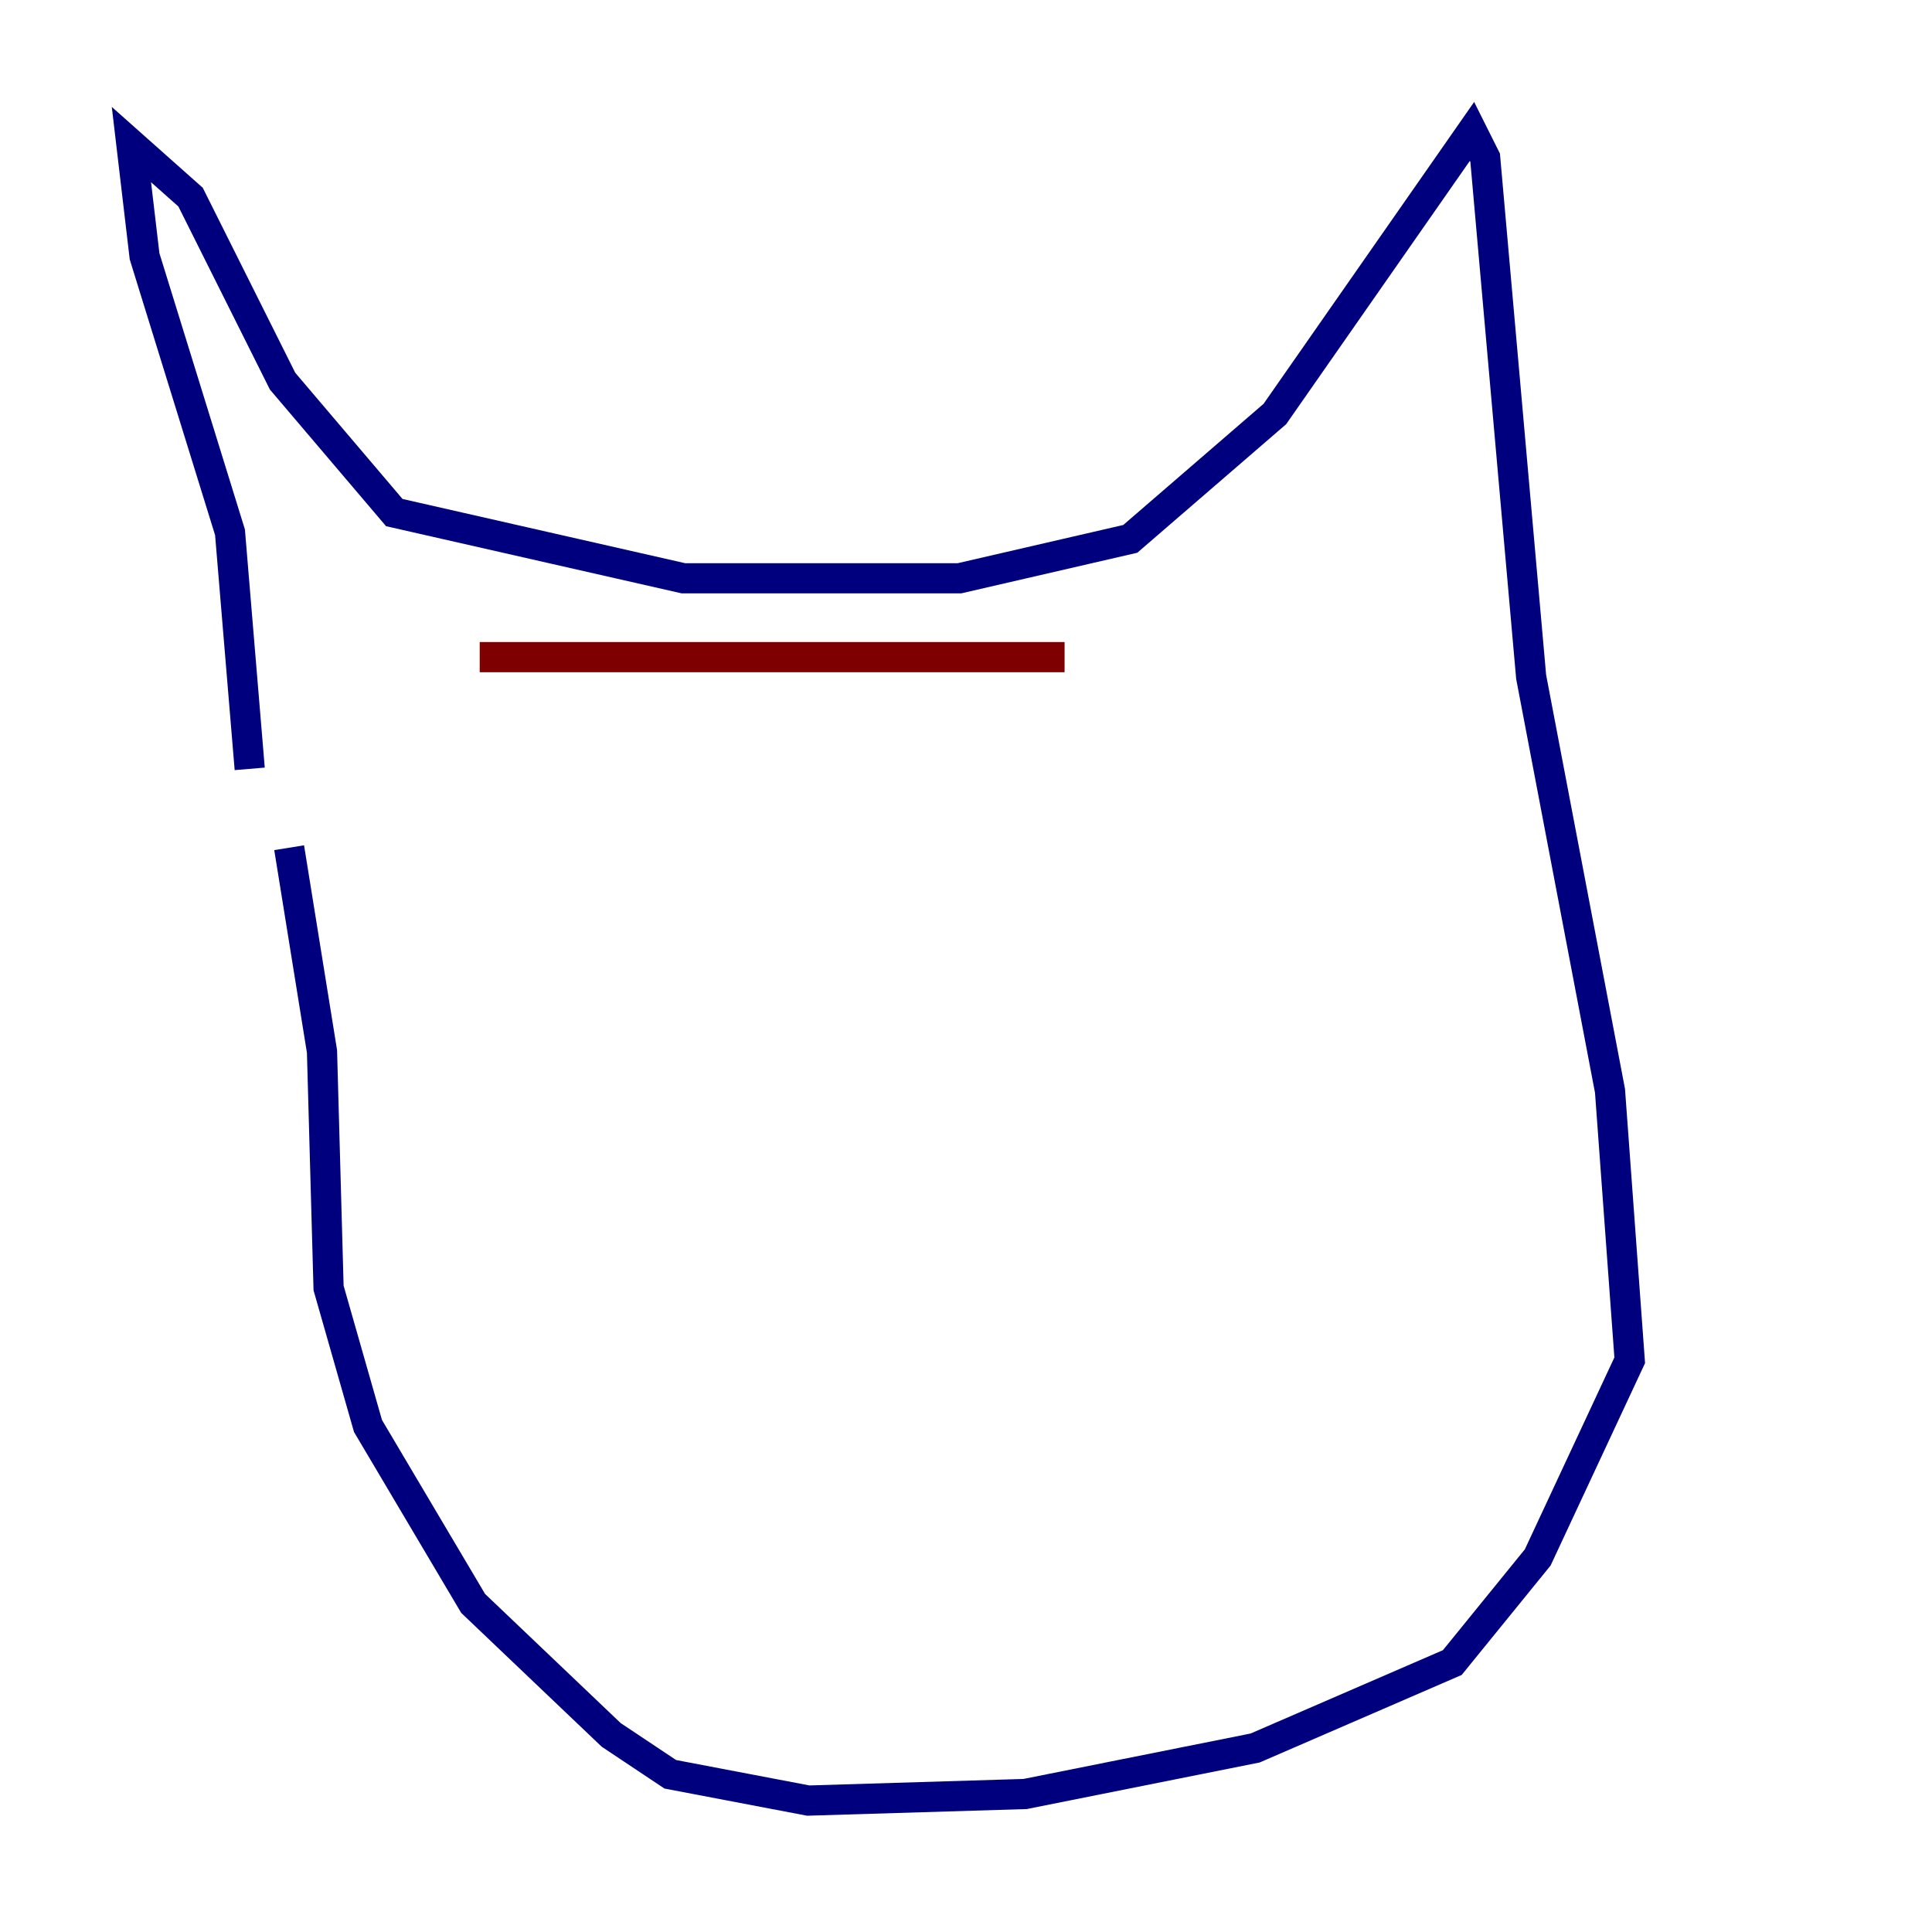 <?xml version="1.0" encoding="utf-8" ?>
<svg baseProfile="tiny" height="128" version="1.2" viewBox="0,0,128,128" width="128" xmlns="http://www.w3.org/2000/svg" xmlns:ev="http://www.w3.org/2001/xml-events" xmlns:xlink="http://www.w3.org/1999/xlink"><defs /><polyline fill="none" points="16.544,50.939 15.238,35.265 9.578,16.98 8.707,9.578 12.626,13.061 18.721,25.252 26.122,33.959 45.279,38.313 63.565,38.313 74.884,35.701 84.463,27.429 97.524,8.707 98.395,10.449 101.442,44.843 106.667,72.272 107.973,90.122 101.878,103.184 96.218,110.15 83.156,115.809 67.918,118.857 53.551,119.293 44.408,117.551 40.49,114.939 31.347,106.231 24.381,94.476 21.769,85.333 21.333,69.66 19.157,56.163" stroke="#00007f" stroke-width="2" /><polyline fill="none" points="31.782,43.537 70.531,43.537" stroke="#7f0000" stroke-width="2" /></svg>